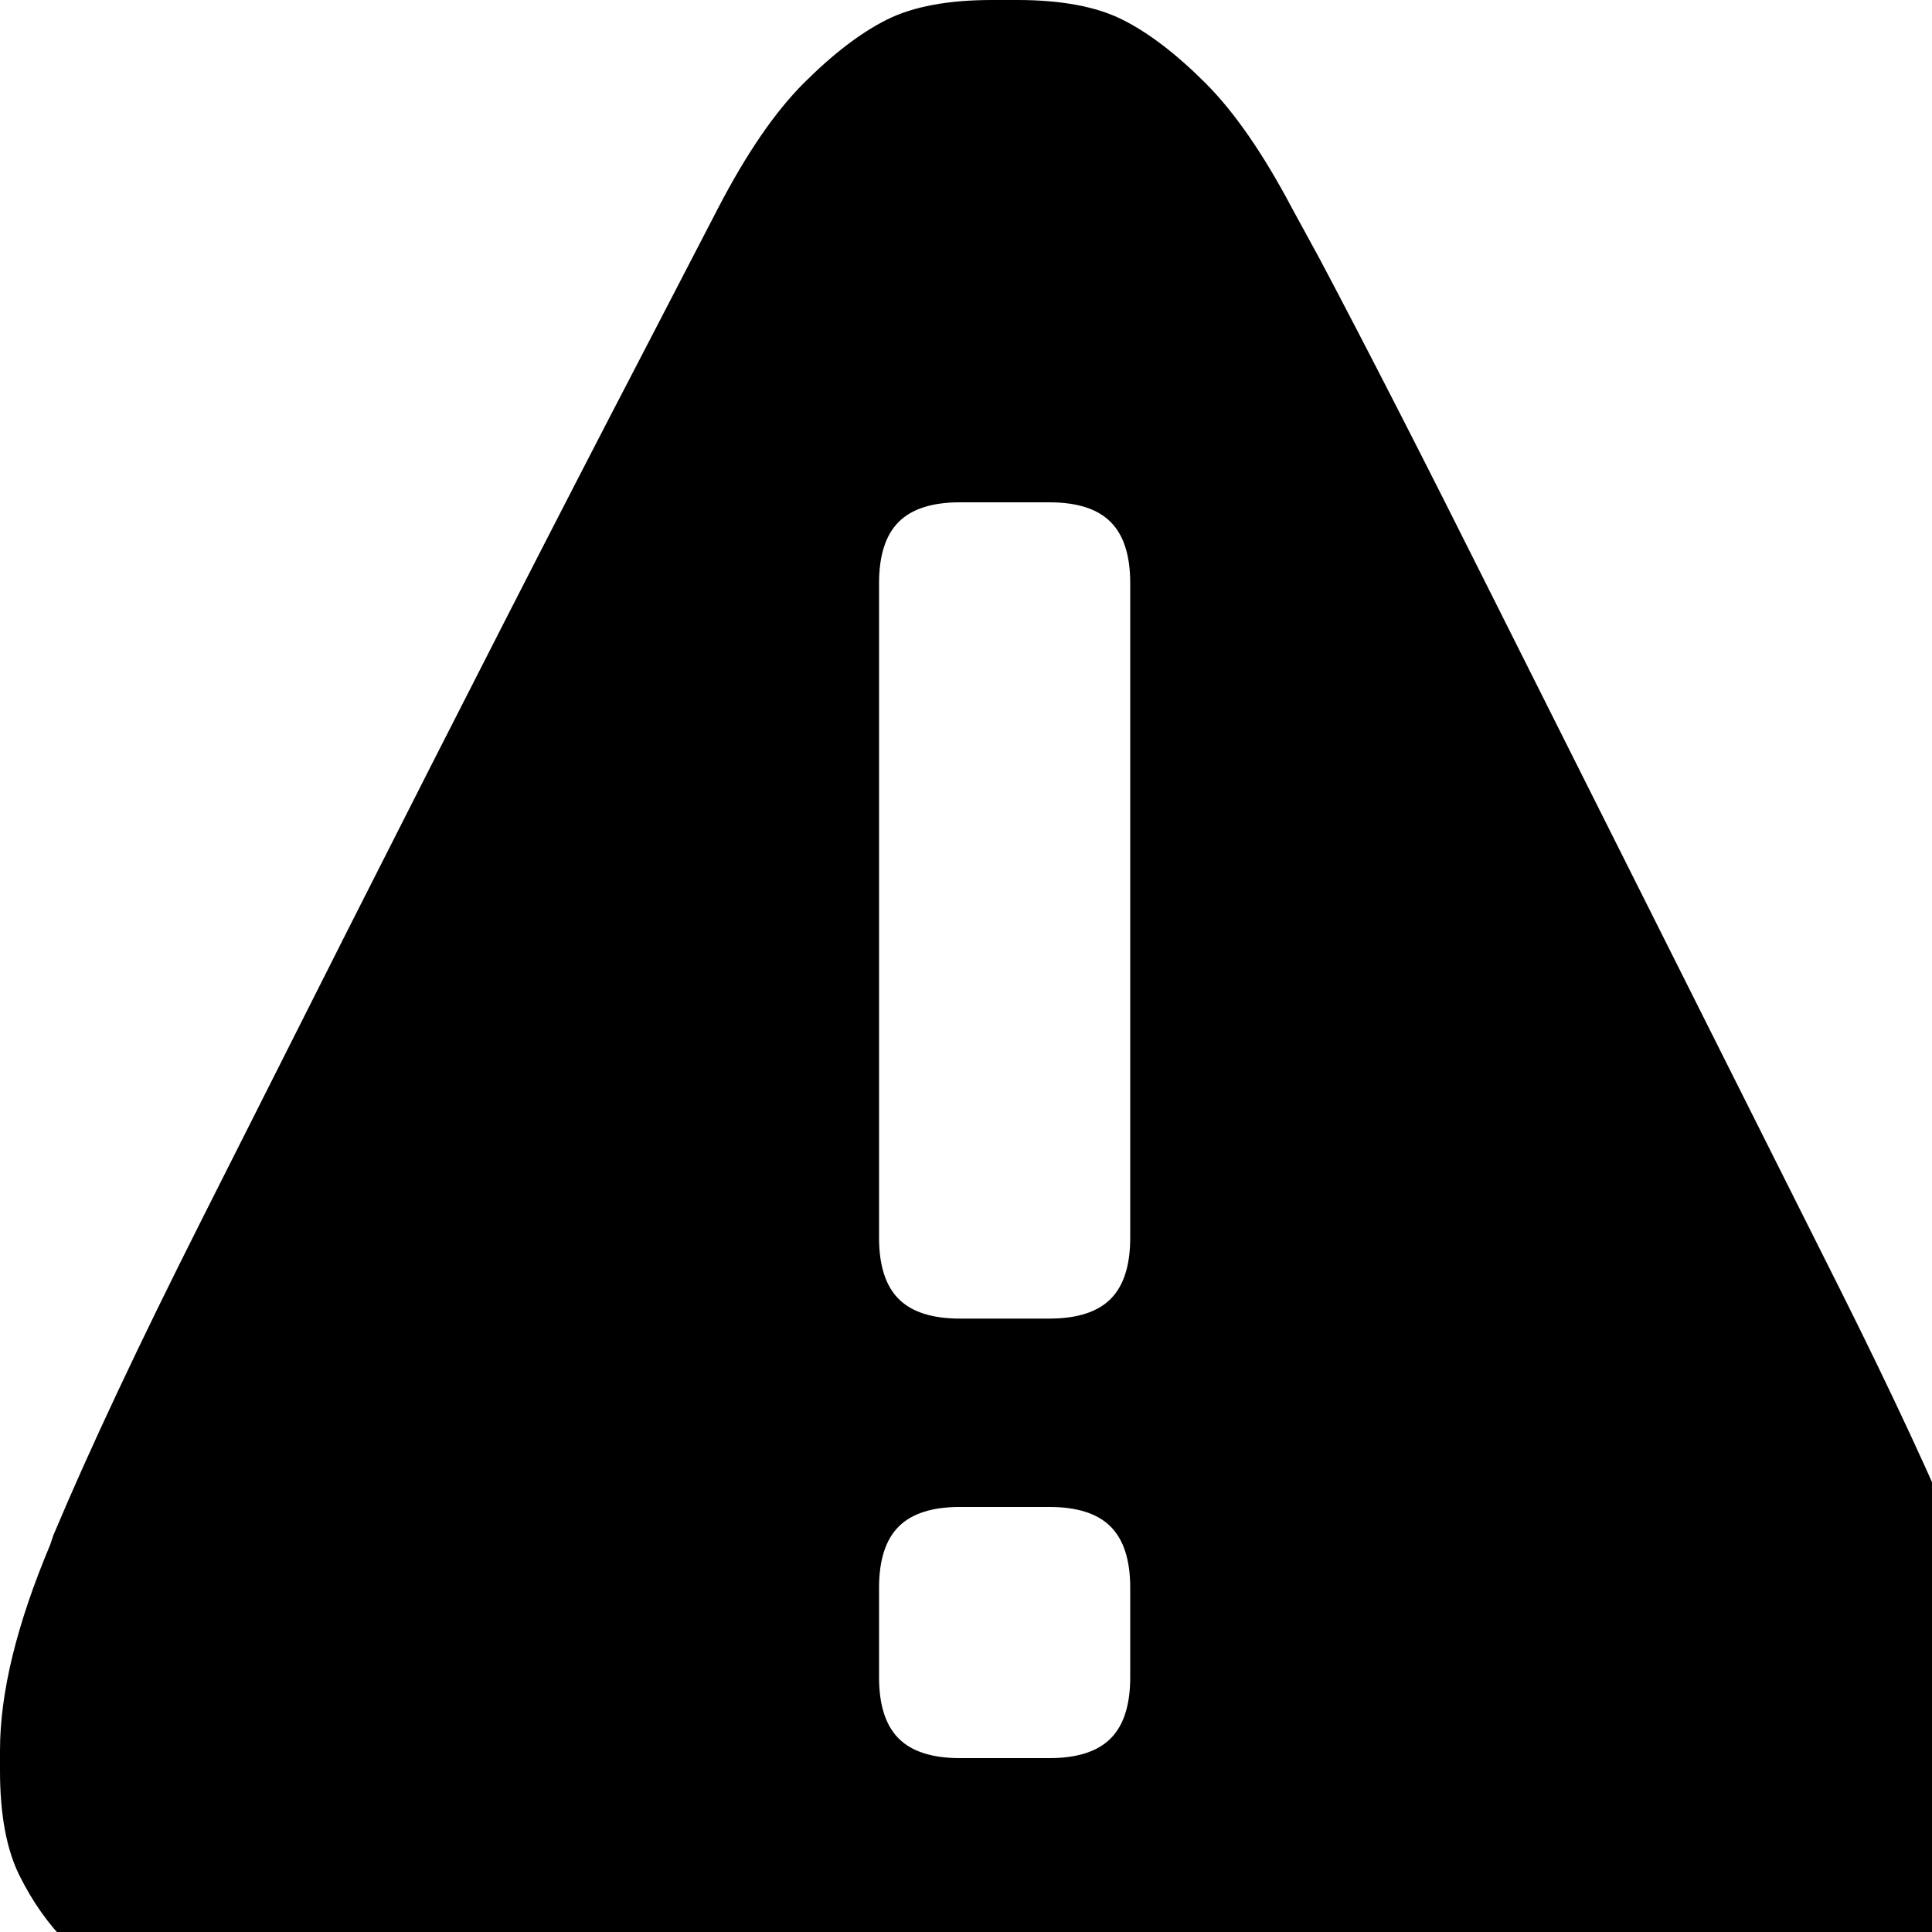 <?xml version="1.0" encoding="utf-8" standalone="no"?><svg width="32" height="32" xmlns="http://www.w3.org/2000/svg"><g transform="scale(0.013,0.013)"><path d="M1536 106q-56 -56 -106 -81q-50 -25 -134 -25l-32 0q-84 0 -134 25q-50 25 -106 81q-55 55 -109 159l-98 189q-152 292 -375 733l-185 367q-120 238 -189 402l-4 12q-64 152 -64 262l0 26q0 84 25 134q25 50 60 85q35 35 85 60q50 25 134 25l1952 0q84 0 134 -25q50 -25 85 -60q35 -35 60 -85q25 -50 25 -134l0 -26q0 -110 -58 -248q-57 -138 -157 -338l-444 -885q-129 -258 -219 -428l-36 -66q-55 -104 -110 -159M1337 1680l-114 0q-53 0 -78 -25q-25 -25 -25 -78l0 -834q0 -53 25 -78q25 -25 78 -25l114 0q53 0 78 25q25 25 25 78l0 834q0 53 -25 78q-25 25 -78 25M1337 2240l-114 0q-53 0 -78 -25q-25 -25 -25 -78l0 -114q0 -53 25 -78q25 -25 78 -25l114 0q53 0 78 25q25 25 25 78l0 114q0 53 -25 78q-25 25 -78 25" fill="black" /></g></svg>